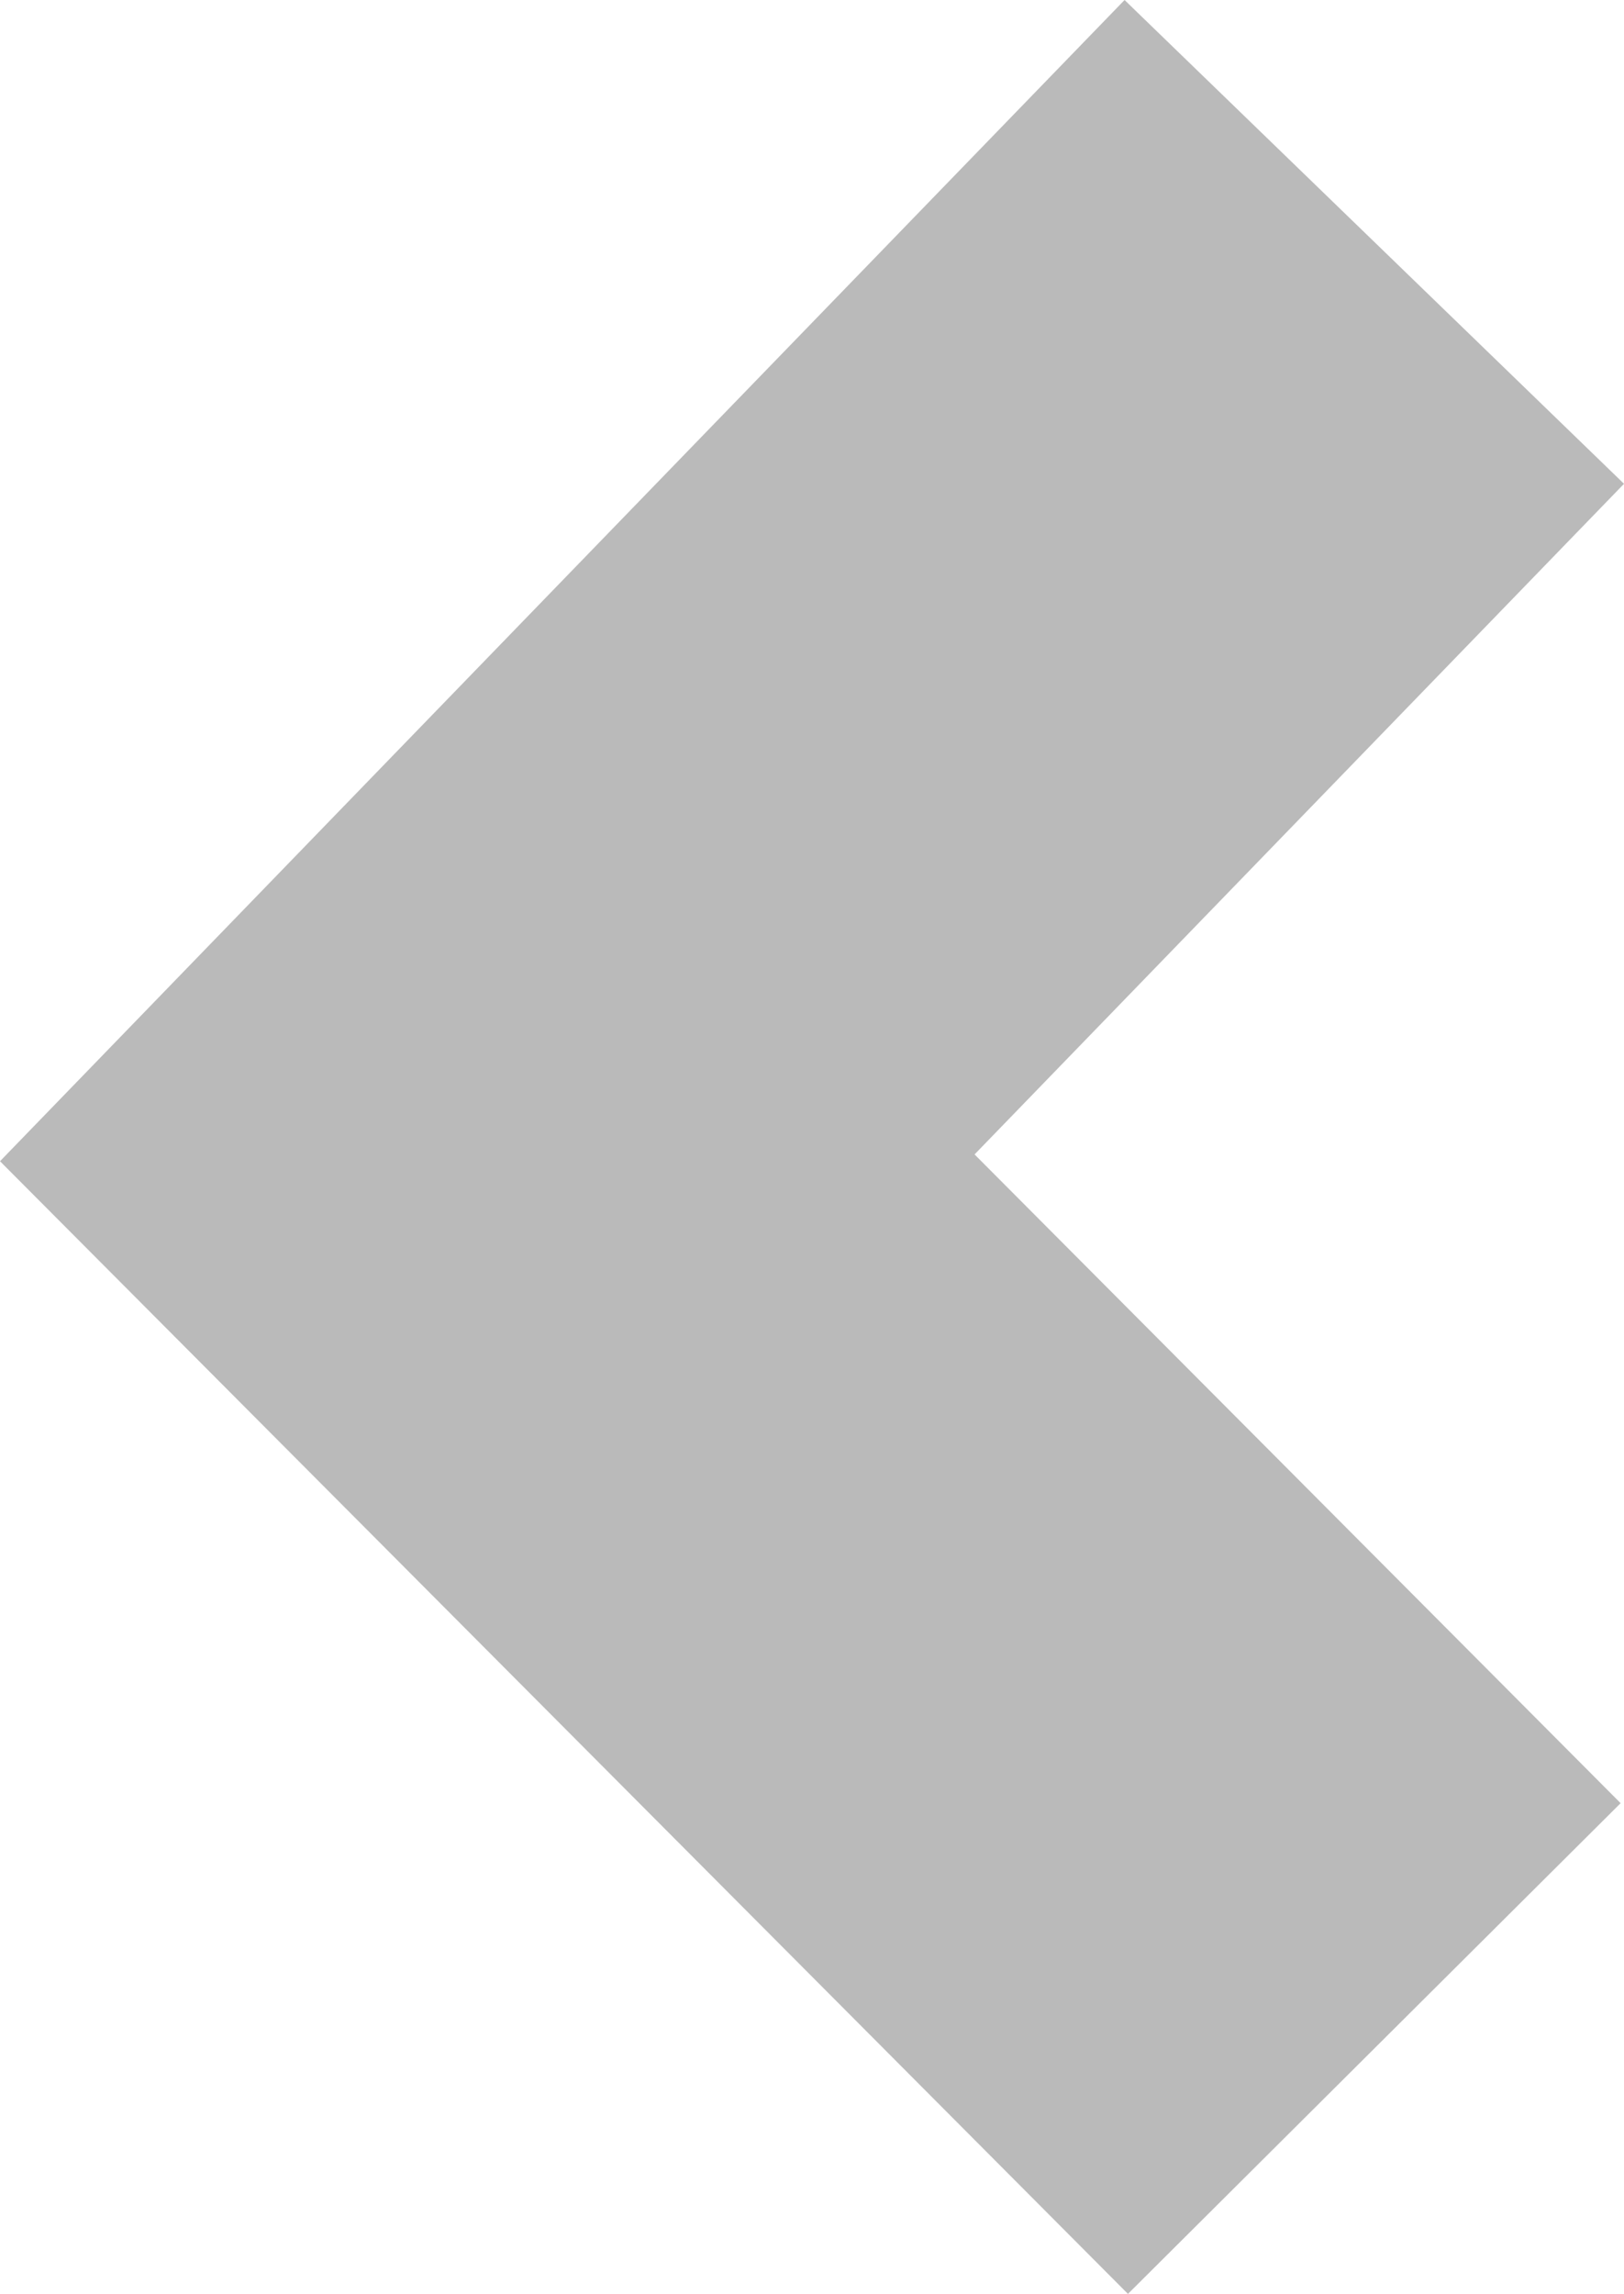 <svg xmlns="http://www.w3.org/2000/svg" width="51.384" height="72.571" viewBox="0 0 51.384 72.571">
  <path id="Pfad_311" data-name="Pfad 311" d="M3310.815,105.5,3282.75,77.321l28.065-28.977" transform="translate(-3267.332 -40.691)" fill="none" stroke="#bababa" stroke-width="22"/>
</svg>
